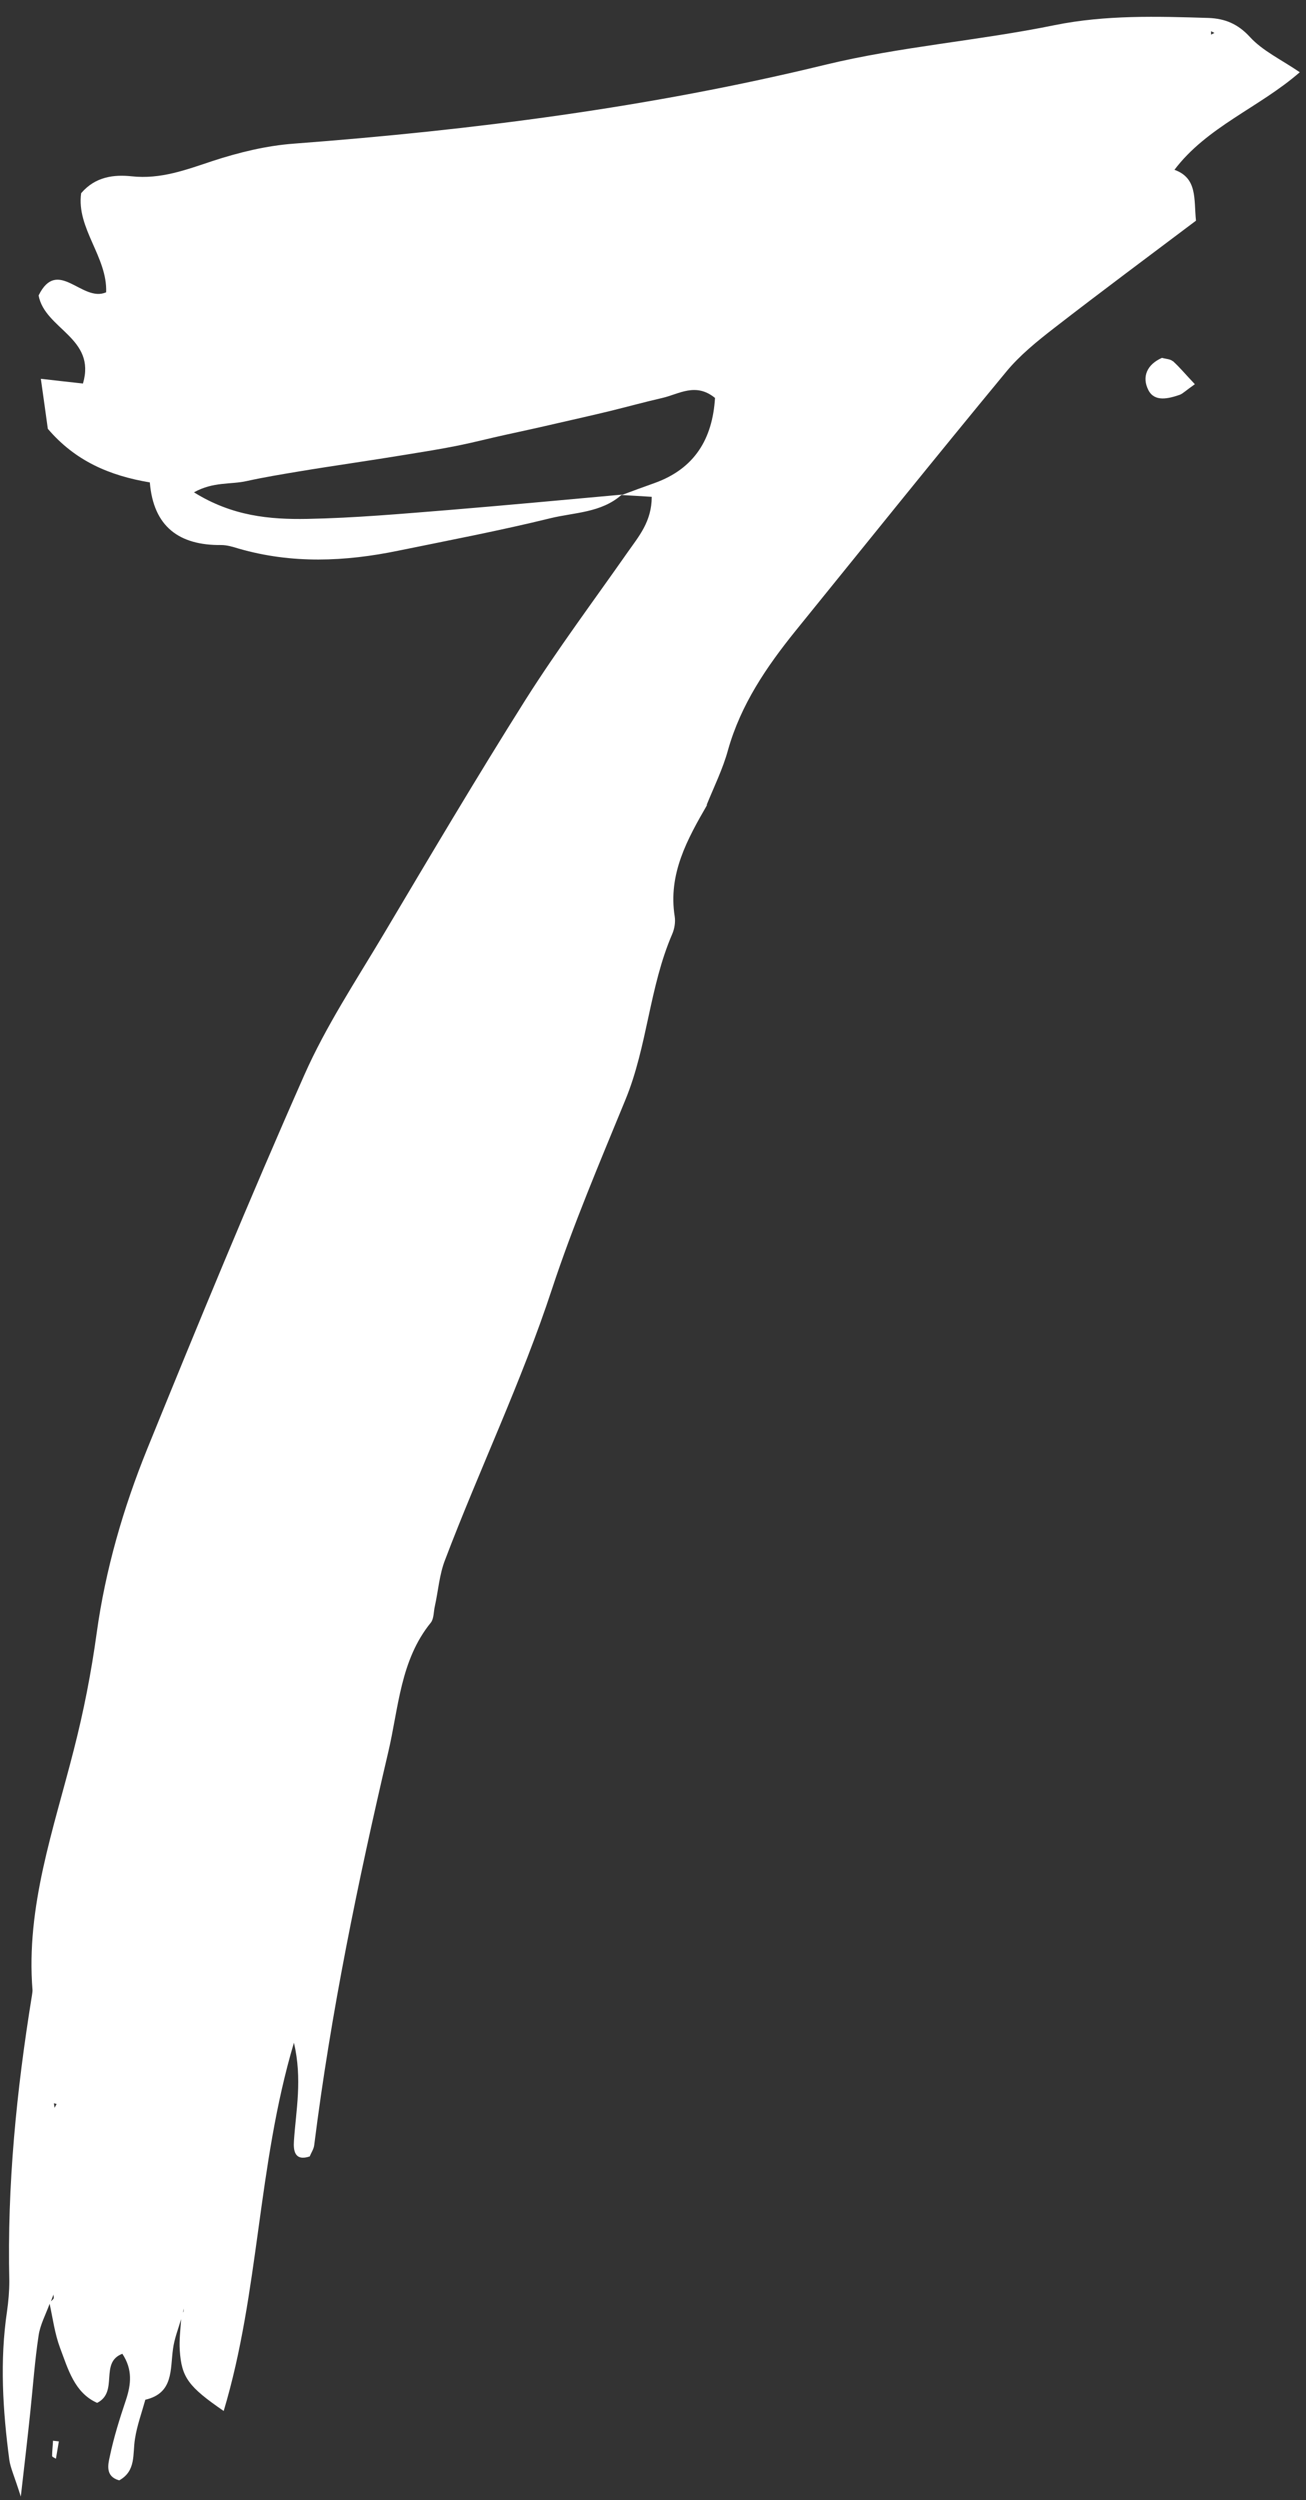 <svg width="58" height="111" viewBox="0 0 58 111" fill="none" xmlns="http://www.w3.org/2000/svg">
<rect x="0" y="0" width="58" height="111" fill="#333333" stroke="none"/>
<path d="M52.144 7.557C53.594 5.627 55.924 4.777 57.724 3.207C56.884 2.637 56.074 2.257 55.514 1.647C54.974 1.057 54.404 0.827 53.674 0.797C51.384 0.727 49.114 0.657 46.834 1.117C43.464 1.807 39.984 2.067 36.644 2.877C28.884 4.767 21.004 5.777 13.054 6.377C11.834 6.467 10.604 6.767 9.444 7.147C8.264 7.537 7.144 7.967 5.844 7.827C5.084 7.747 4.244 7.827 3.604 8.577C3.384 10.137 4.774 11.407 4.714 12.977C3.644 13.447 2.564 11.397 1.714 13.117C1.994 14.617 4.284 14.997 3.684 17.027C3.064 16.957 2.484 16.897 1.814 16.817C1.924 17.607 2.034 18.367 2.124 19.037C3.344 20.467 4.864 21.117 6.654 21.417C6.814 23.387 7.964 24.217 9.824 24.197C10.084 24.197 10.344 24.277 10.604 24.357C12.964 25.037 15.324 24.937 17.694 24.447C19.944 23.987 22.204 23.557 24.444 23.007C25.514 22.747 26.694 22.767 27.594 21.977C28.014 21.997 28.434 22.027 28.944 22.057C28.944 23.157 28.364 23.817 27.874 24.517C26.354 26.687 24.764 28.817 23.344 31.057C21.174 34.497 19.104 37.997 17.024 41.497C15.804 43.547 14.474 45.557 13.514 47.727C11.084 53.217 8.794 58.777 6.534 64.337C5.474 66.957 4.684 69.677 4.294 72.497C4.054 74.247 3.714 75.987 3.274 77.697C2.384 81.207 1.144 84.647 1.444 88.357C1.444 88.447 1.424 88.537 1.414 88.617C0.734 92.807 0.314 97.017 0.414 101.277C0.414 101.717 0.374 102.167 0.314 102.597C-0.016 104.807 0.124 107.017 0.414 109.207C0.464 109.567 0.634 109.917 0.924 110.837C1.114 109.187 1.234 108.147 1.344 107.097C1.464 105.957 1.544 104.817 1.714 103.687C1.784 103.207 2.034 102.747 2.204 102.277C2.344 102.927 2.434 103.607 2.664 104.227C3.024 105.177 3.304 106.227 4.314 106.677C5.284 106.187 4.404 104.887 5.434 104.497C5.894 105.197 5.824 105.847 5.594 106.547C5.314 107.377 5.054 108.207 4.874 109.067C4.794 109.427 4.674 109.947 5.294 110.117C6.054 109.697 5.884 108.947 5.994 108.277C6.084 107.687 6.294 107.117 6.454 106.537C7.714 106.247 7.554 105.197 7.684 104.277C7.744 103.827 7.914 103.397 8.044 102.957C8.014 103.427 7.954 103.887 7.984 104.347C8.064 105.547 8.364 105.957 9.934 107.037C11.524 101.737 11.424 96.167 13.054 90.687C13.434 92.327 13.144 93.677 13.054 95.047C13.024 95.477 13.084 95.957 13.754 95.737C13.824 95.567 13.934 95.407 13.954 95.237C14.694 89.347 15.894 83.547 17.244 77.777C17.704 75.827 17.774 73.707 19.134 72.037C19.274 71.857 19.254 71.547 19.314 71.297C19.464 70.617 19.514 69.897 19.764 69.257C21.294 65.227 23.164 61.337 24.514 57.227C25.454 54.377 26.634 51.607 27.774 48.827C28.754 46.447 28.834 43.827 29.854 41.467C29.954 41.237 30.004 40.937 29.964 40.687C29.664 38.797 30.524 37.257 31.414 35.717L31.374 35.757C31.704 34.937 32.104 34.137 32.334 33.287C32.904 31.277 34.034 29.617 35.314 28.027C38.434 24.177 41.534 20.317 44.684 16.507C45.294 15.767 46.064 15.147 46.824 14.557C48.914 12.937 51.044 11.357 53.114 9.797C53.014 8.837 53.194 7.887 52.124 7.527L52.144 7.557ZM53.944 1.457L53.784 1.537V1.387L53.944 1.467V1.457ZM2.374 102.057C2.374 102.057 2.304 102.137 2.264 102.167C2.304 102.067 2.334 101.967 2.374 101.867C2.374 101.927 2.404 102.007 2.374 102.057ZM2.424 93.577L2.394 93.377L2.514 93.407L2.424 93.577ZM8.154 102.617C8.154 102.617 8.144 102.647 8.134 102.667C8.134 102.607 8.144 102.547 8.154 102.487C8.154 102.537 8.154 102.577 8.154 102.627V102.617ZM29.064 21.447C28.584 21.617 28.094 21.797 27.614 21.977C27.614 21.977 27.634 21.967 27.644 21.957C25.094 22.187 22.544 22.427 19.994 22.637C17.874 22.807 15.764 22.997 13.644 23.037C11.984 23.067 10.314 22.917 8.614 21.857C9.474 21.377 10.254 21.517 10.954 21.357C11.724 21.187 12.514 21.057 13.294 20.927C14.074 20.797 14.864 20.677 15.654 20.557C16.444 20.437 17.224 20.317 18.014 20.187C18.804 20.057 19.584 19.937 20.364 19.777C21.054 19.637 21.744 19.457 22.434 19.307C23.214 19.137 23.994 18.967 24.764 18.787C25.544 18.607 26.314 18.437 27.094 18.247C27.864 18.057 28.634 17.847 29.414 17.667C30.154 17.497 30.894 16.967 31.754 17.667C31.644 19.477 30.854 20.807 29.064 21.447ZM52.084 16.027C52.394 16.307 52.664 16.637 53.064 17.057C52.664 17.337 52.544 17.467 52.394 17.527C51.894 17.697 51.284 17.857 51.004 17.327C50.694 16.727 50.944 16.177 51.604 15.887C51.774 15.937 51.974 15.937 52.084 16.037V16.027ZM2.354 108.357C2.444 108.367 2.524 108.377 2.614 108.387C2.574 108.647 2.524 108.897 2.484 109.157C2.424 109.117 2.314 109.077 2.314 109.037C2.314 108.817 2.344 108.587 2.354 108.367V108.357Z" fill="white"/>
</svg>
